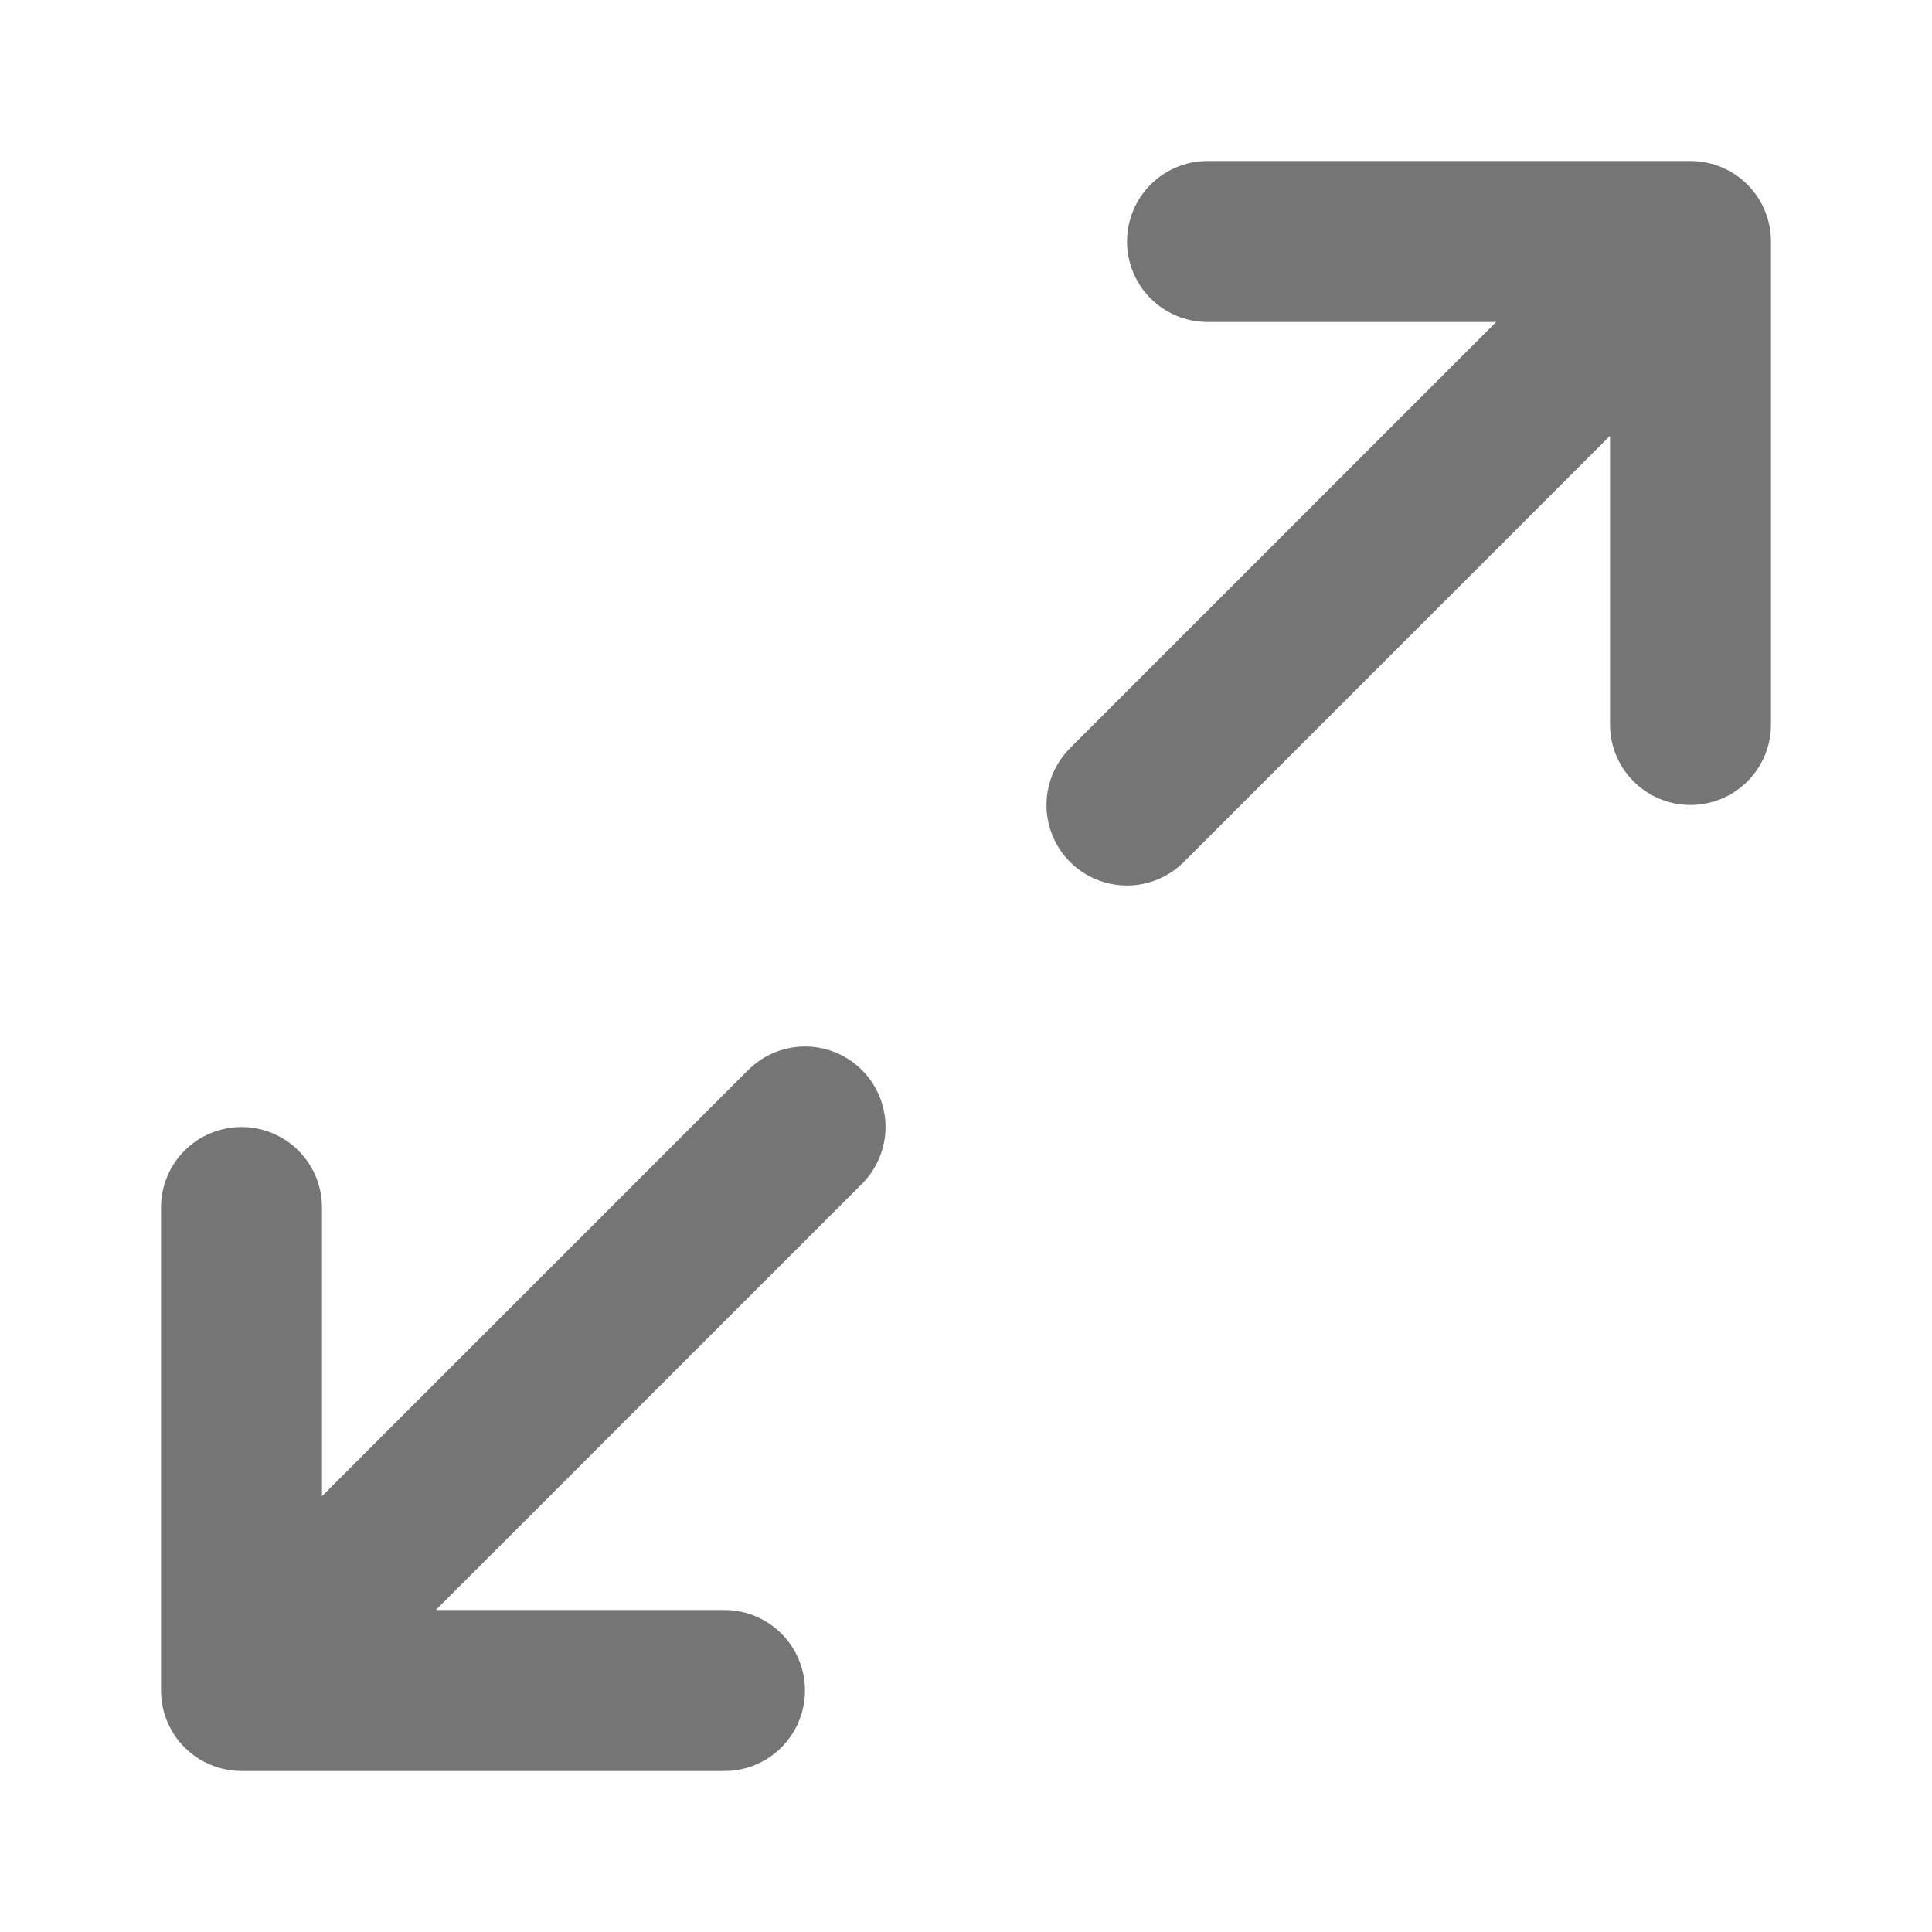 <svg width="16" height="16" viewBox="0 0 16 16" fill="none" xmlns="http://www.w3.org/2000/svg">
<path d="M10 2H14M14 2V6M14 2L9.333 6.667M6 14H2M2 14V10M2 14L6.667 9.333" stroke="#757575" stroke-width="1.333" stroke-linecap="round" stroke-linejoin="round"/>
</svg>
